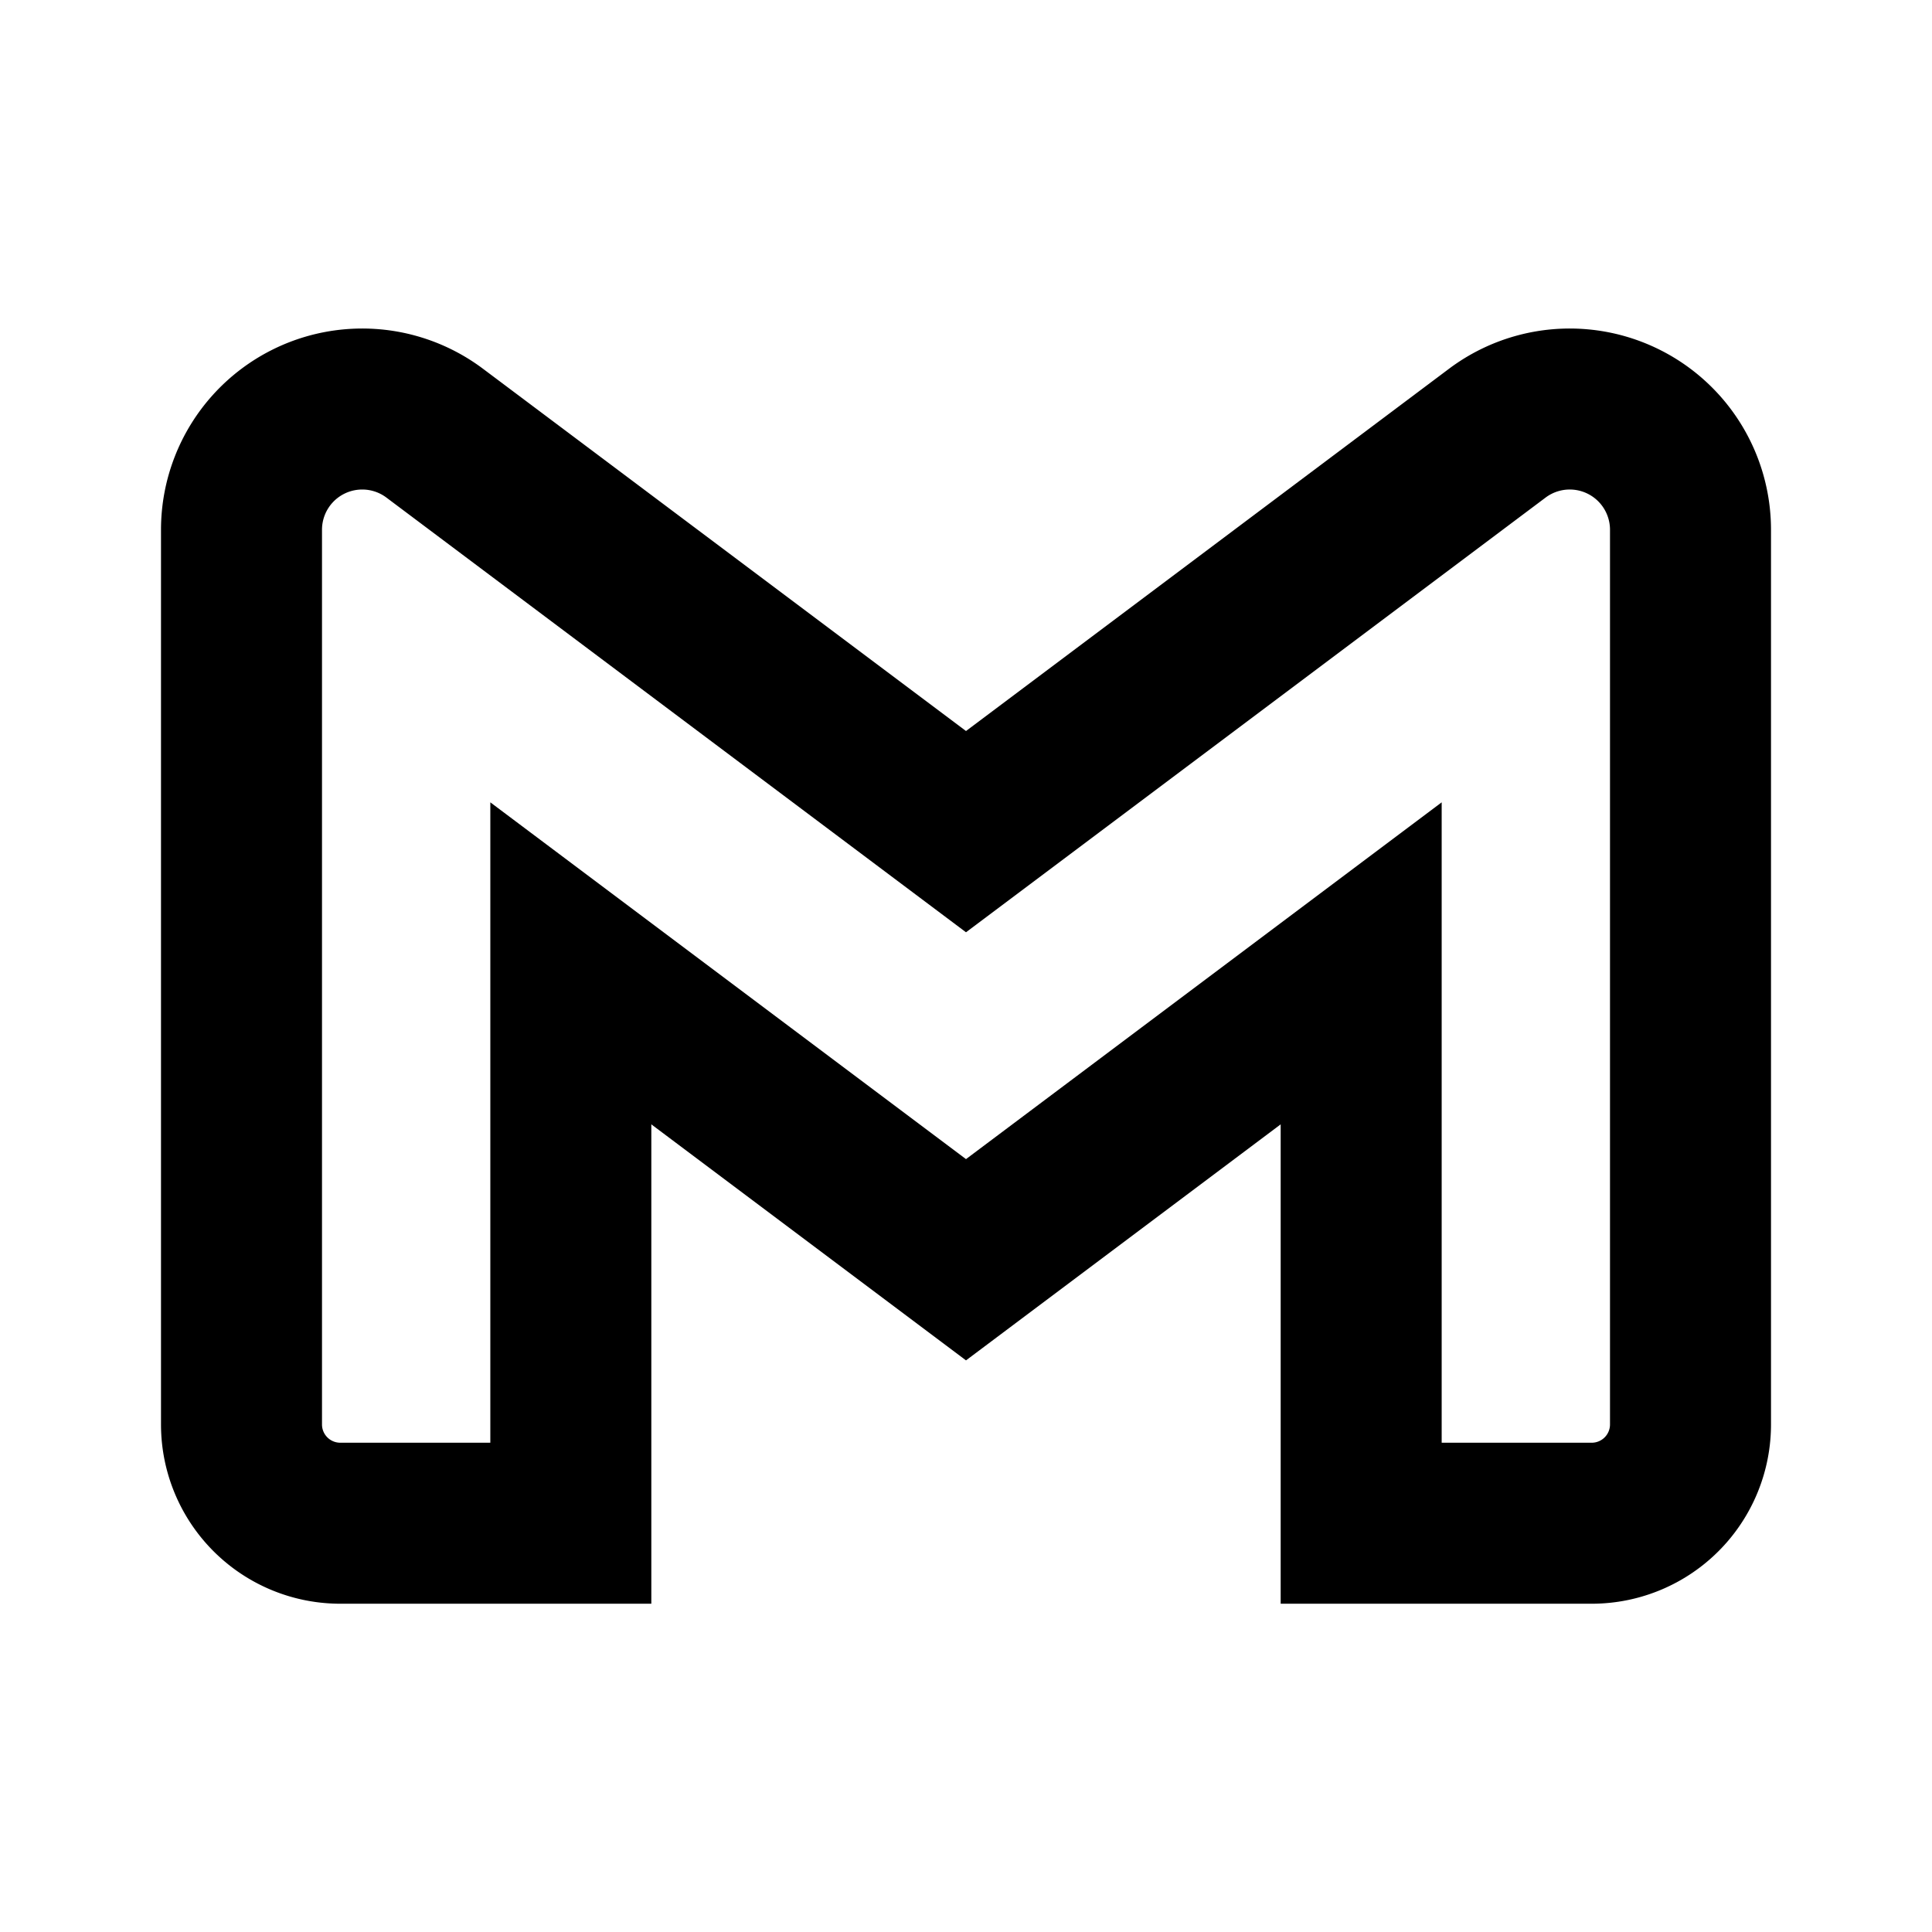 <svg id="Layer_1" data-name="Layer 1" xmlns="http://www.w3.org/2000/svg" viewBox="0 0 24 24">
  <defs>
    <style>
      .cls-1 {
        fill: none;
        stroke: #000;
        stroke-linecap: round;
        stroke-miterlimit: 10;
        stroke-width: 2px;
      }
    </style>
  </defs>
  <path class="cls-1" d="M18.6,5.381l-6.6,4.95-6.6-4.95a1.5,1.5,0,0,0-2.4,1.2V17.695a1.227,1.227,0,0,0,1.227,1.227H7.091V11.967L12,15.649l4.909-3.682v6.955h2.864A1.227,1.227,0,0,0,21,17.695V6.581A1.5,1.5,0,0,0,18.6,5.381Z"/>
</svg>

